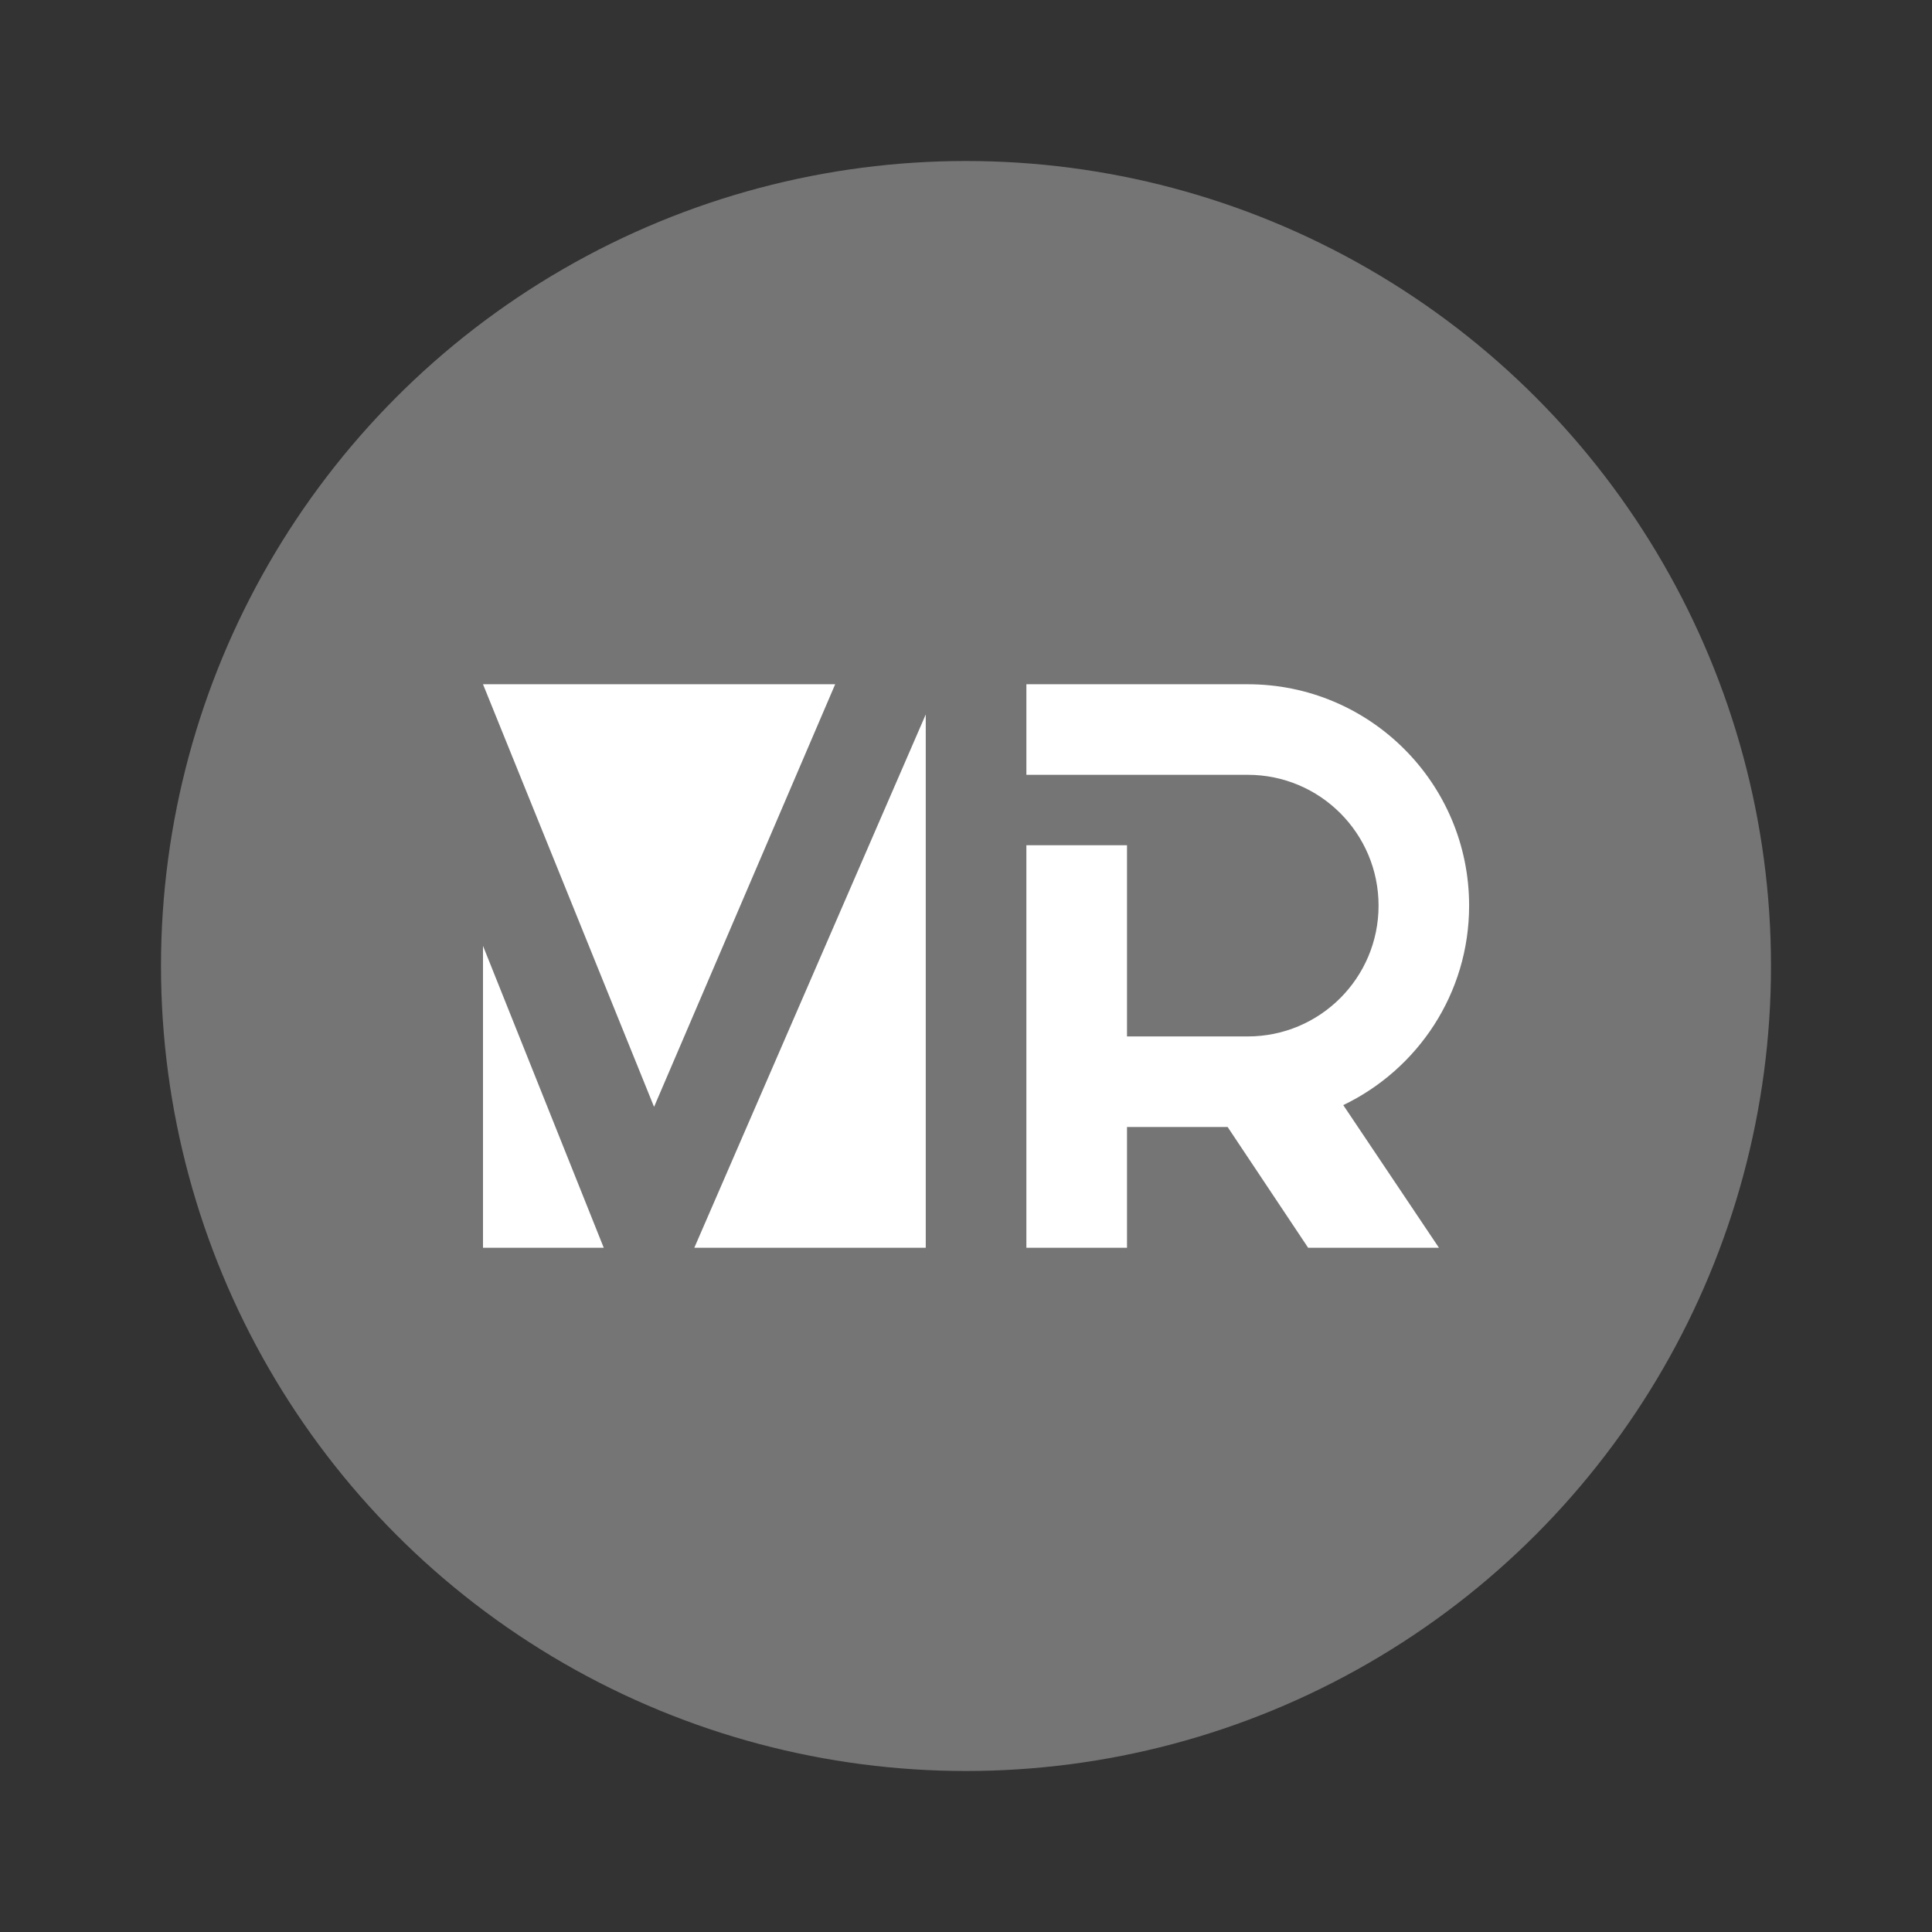 <svg xmlns="http://www.w3.org/2000/svg"  viewBox="0 0 48 48" width="1600px" height="1600px" baseProfile="basic"><rect x="0" y="0" width="48" height="48" fill="#333333" stroke="none"/><circle cx="24" cy="24" r="20" fill="#757575"/><polygon fill="#fff" points="23,31 23,17.75 17.25,31"/><polygon fill="#fff" points="12,17 16.25,27.5 20.75,17"/><polygon fill="#fff" points="12,31 15,31 12,23.5"/><path fill="#fff" d="M36.5,22.5c0-3.038-2.462-5.5-5.5-5.5h-5.5v2.25H31c1.795,0,3.25,1.455,3.25,3.25	s-1.455,3.25-3.25,3.25h-3V21h-2.5v10H28v-3h2.5l2,3h3.25l-2.377-3.544C35.221,26.569,36.5,24.686,36.5,22.5z"/></svg>